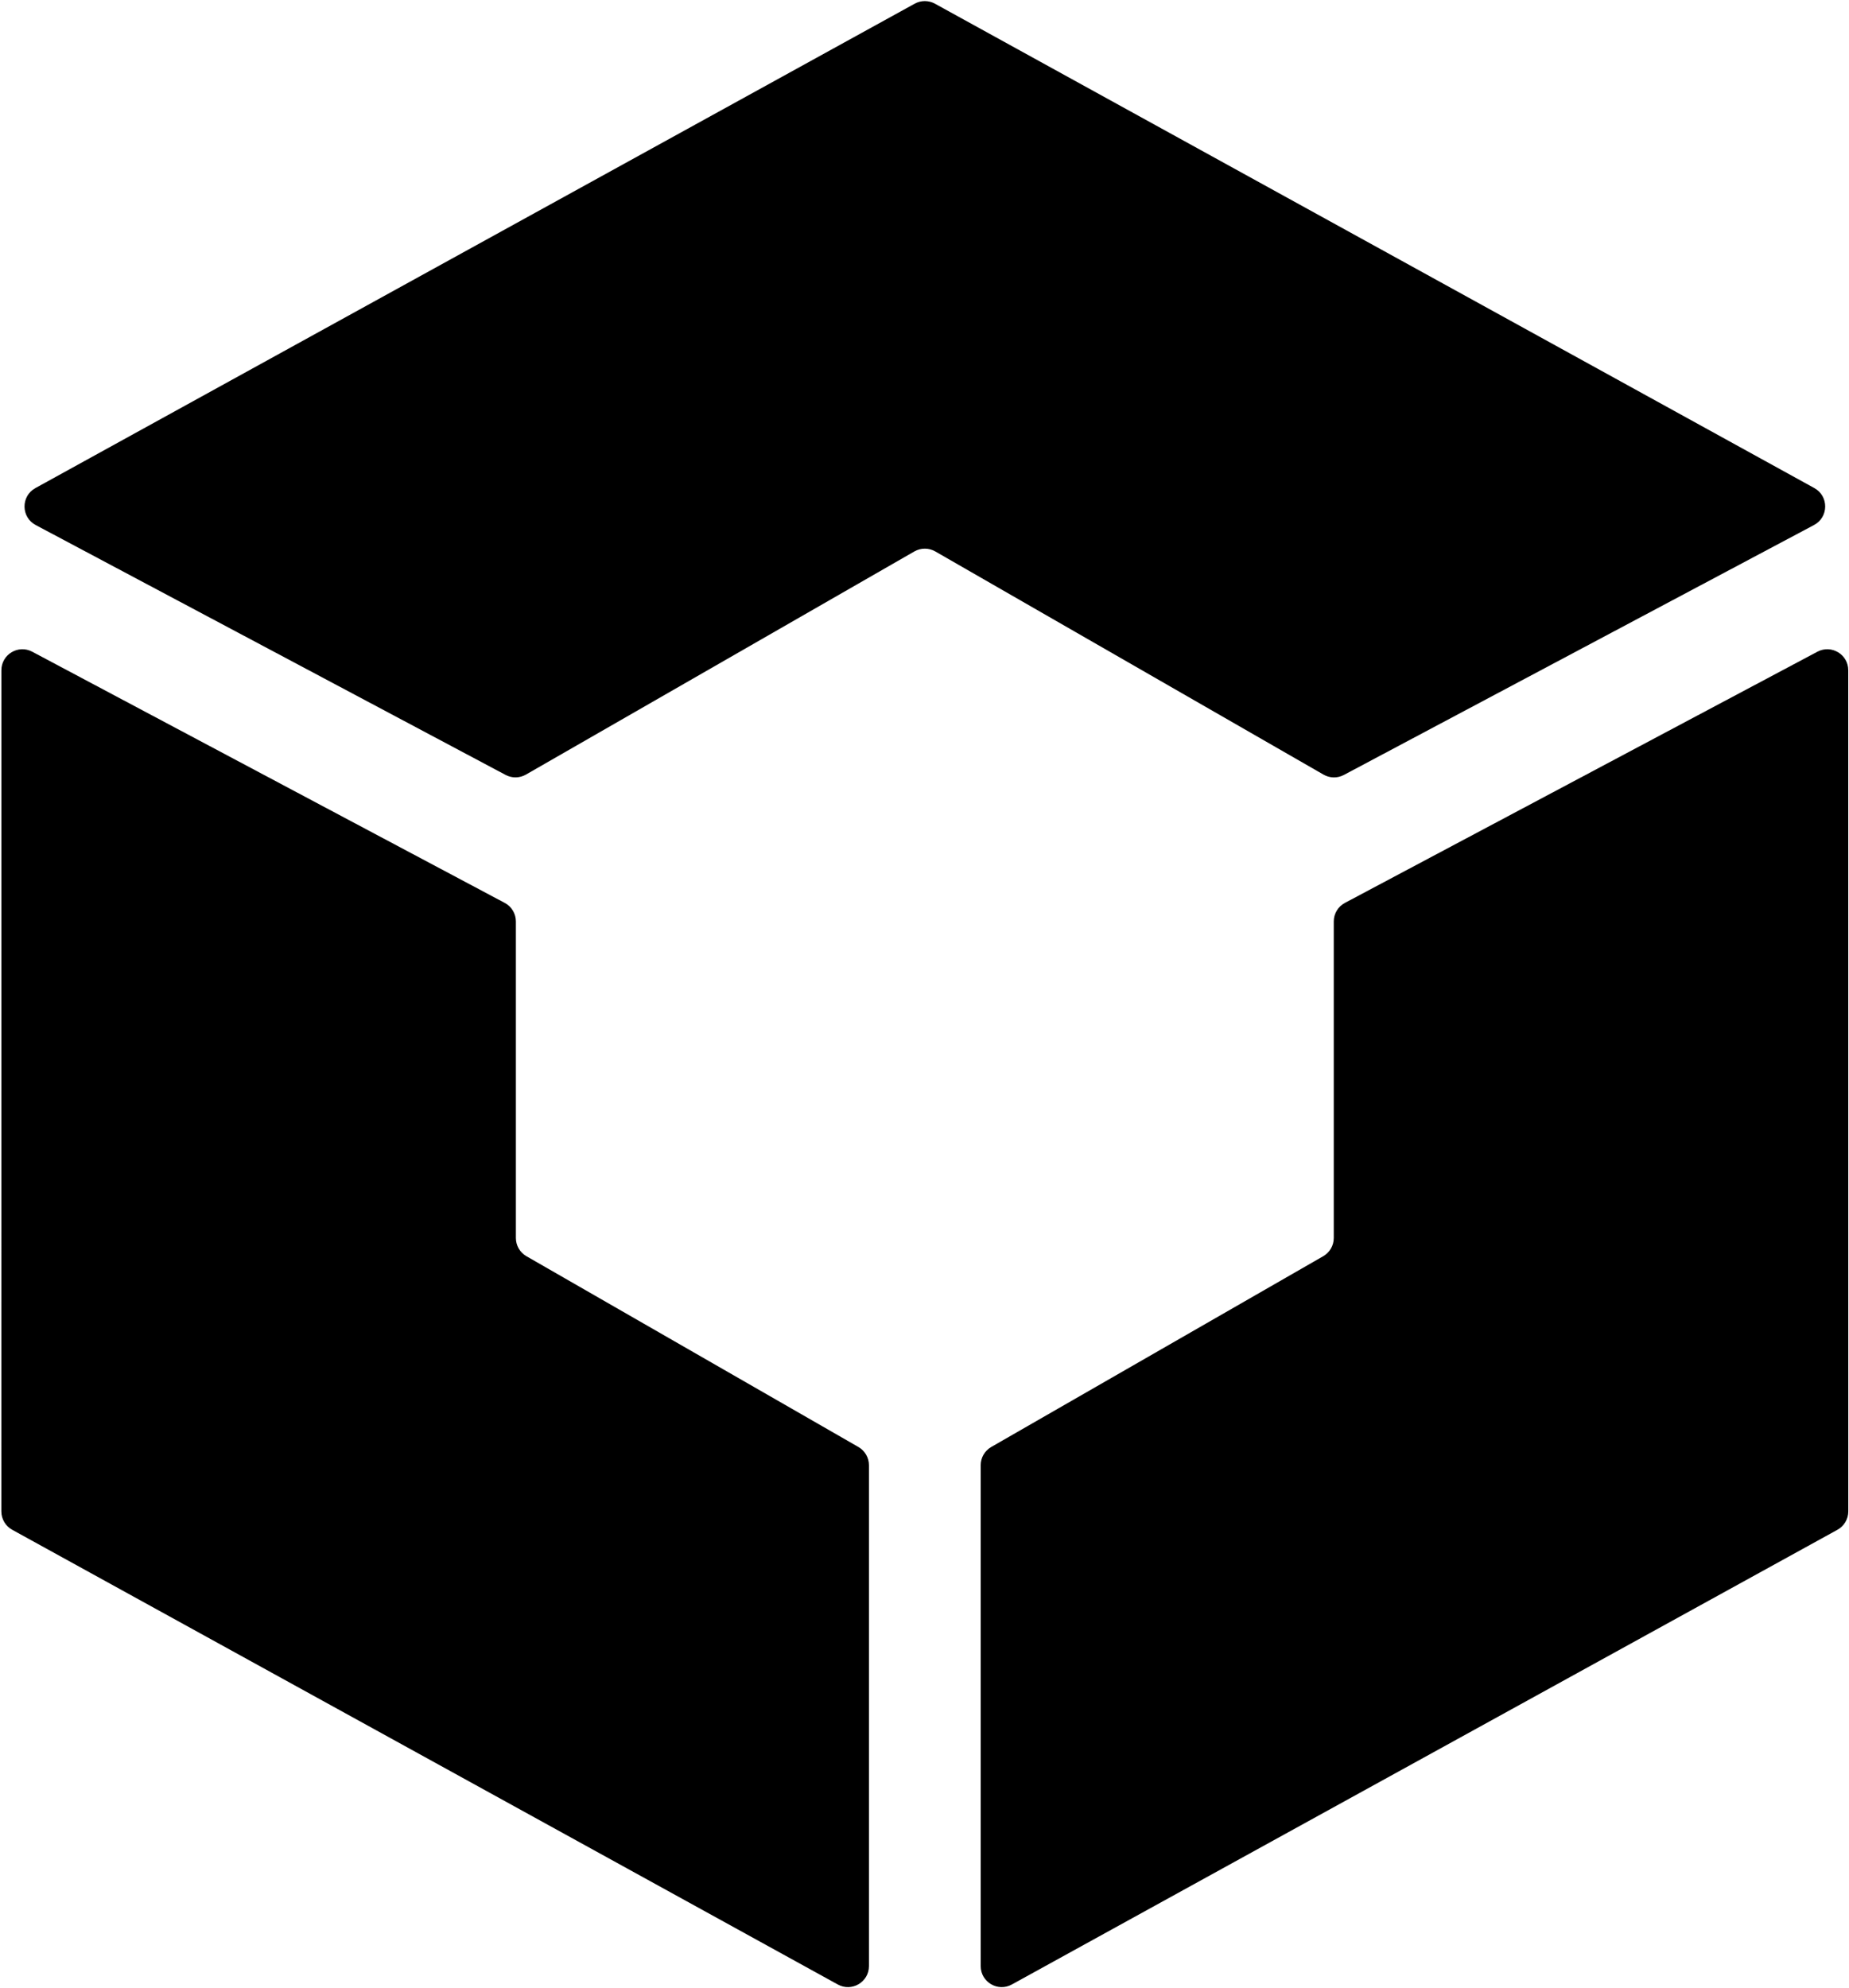 <svg width="600" height="645" viewBox="0 0 600 645" fill="none" xmlns="http://www.w3.org/2000/svg">
<path d="M296.814 1.199L11.486 158.387C6.744 160.999 6.794 167.832 11.574 170.374L164.069 251.468C166.14 252.569 168.631 252.529 170.664 251.36L296.713 178.948C298.815 177.74 301.402 177.741 303.504 178.949L429.488 251.371C431.521 252.54 434.013 252.581 436.084 251.48L588.656 170.368C593.437 167.826 593.487 160.993 588.745 158.38L303.391 1.199C301.344 0.071 298.862 0.071 296.814 1.199Z" fill="currentColor"/>
<path d="M163.788 292.999L10.464 211.488C5.924 209.075 0.449 212.364 0.449 217.505L0.438 490.454C0.438 492.939 1.789 495.226 3.965 496.425L271.869 643.983C276.411 646.485 281.972 643.199 281.972 638.013V475.467C281.972 473.027 280.668 470.773 278.553 469.558L170.824 407.648C168.708 406.432 167.404 404.179 167.404 401.739V299.017C167.404 296.496 166.013 294.182 163.788 292.999Z" fill="currentColor"/>
<path d="M436.421 292.999L589.745 211.488C594.284 209.075 599.759 212.364 599.76 217.505L599.771 490.454C599.771 492.939 598.419 495.226 596.243 496.425L328.34 643.983C323.798 646.485 318.236 643.199 318.236 638.013V475.467C318.236 473.027 319.541 470.773 321.656 469.558L429.385 407.648C431.5 406.432 432.805 404.179 432.805 401.739V299.017C432.805 296.496 434.195 294.182 436.421 292.999Z" fill="currentColor"/>
</svg>
